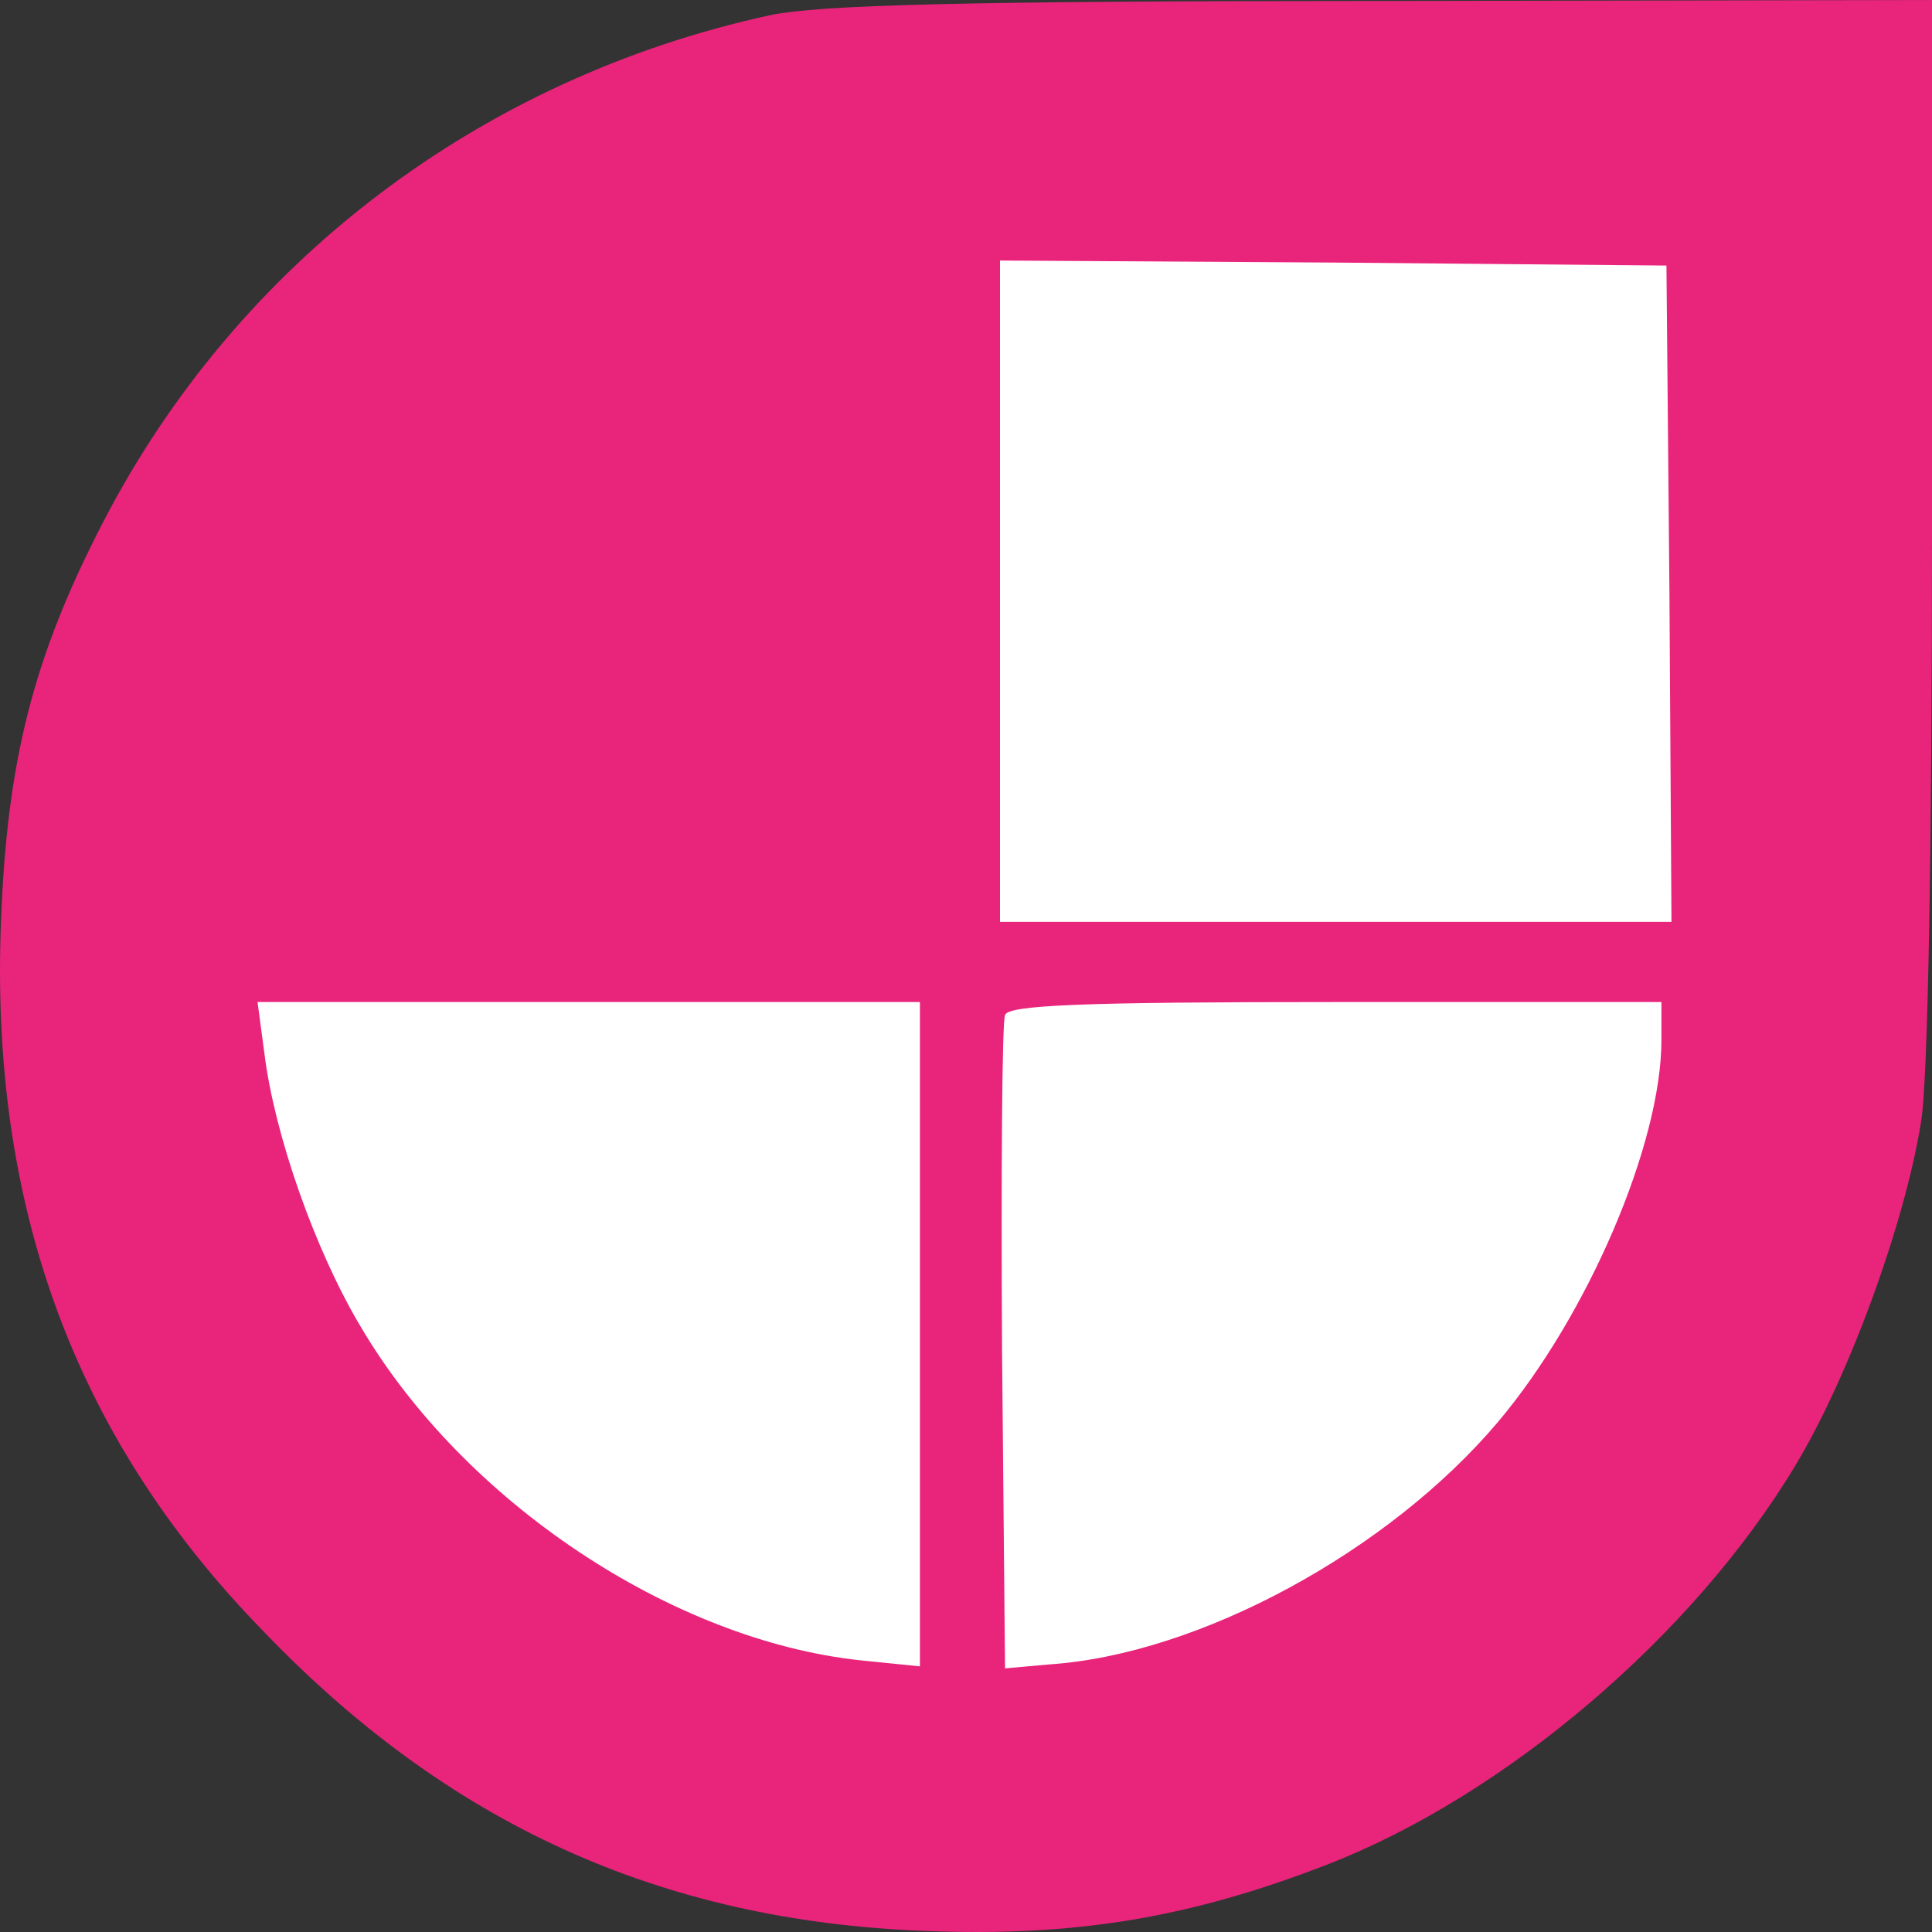 <svg width="20" height="20" viewBox="0 0 20 20" fill="none" xmlns="http://www.w3.org/2000/svg">
<rect x="0" y="0" width="20" height="20" fill="#333333" stroke="none"/>
<path d="M1 10C1 5.029 5.029 1 10 1H17C18.105 1 19 1.895 19 3V10C19 14.971 14.971 19 10 19C5.029 19 1 14.971 1 10Z" fill="white"/>
<path d="M7.977 0.156C4.969 0.809 2.458 2.718 1.068 5.404C0.342 6.805 0.072 7.884 0.01 9.543C-0.104 12.479 0.767 14.865 2.697 16.856C4.626 18.879 6.836 19.885 9.574 19.989C11.13 20.051 12.313 19.854 13.734 19.304C15.581 18.589 17.531 16.929 18.589 15.165C19.149 14.232 19.72 12.655 19.886 11.618C19.959 11.213 20 8.745 20 5.467V0L14.326 0.01C9.896 0.01 8.496 0.052 7.977 0.156ZM17.282 6.141L17.303 9.543H13.828H10.352V6.12V2.697L13.807 2.718L17.251 2.749L17.282 6.141ZM9.523 13.807V17.25L8.911 17.188C6.96 16.981 4.803 15.549 3.734 13.734C3.257 12.935 2.842 11.742 2.738 10.912L2.666 10.373H6.099H9.523V13.807ZM17.199 10.767C17.199 11.836 16.442 13.61 15.508 14.719C14.377 16.058 12.417 17.126 10.861 17.23L10.404 17.271L10.373 13.952C10.363 12.126 10.373 10.581 10.404 10.508C10.435 10.404 11.203 10.373 13.828 10.373H17.199V10.767Z" fill="#E9247B"/>
</svg>
